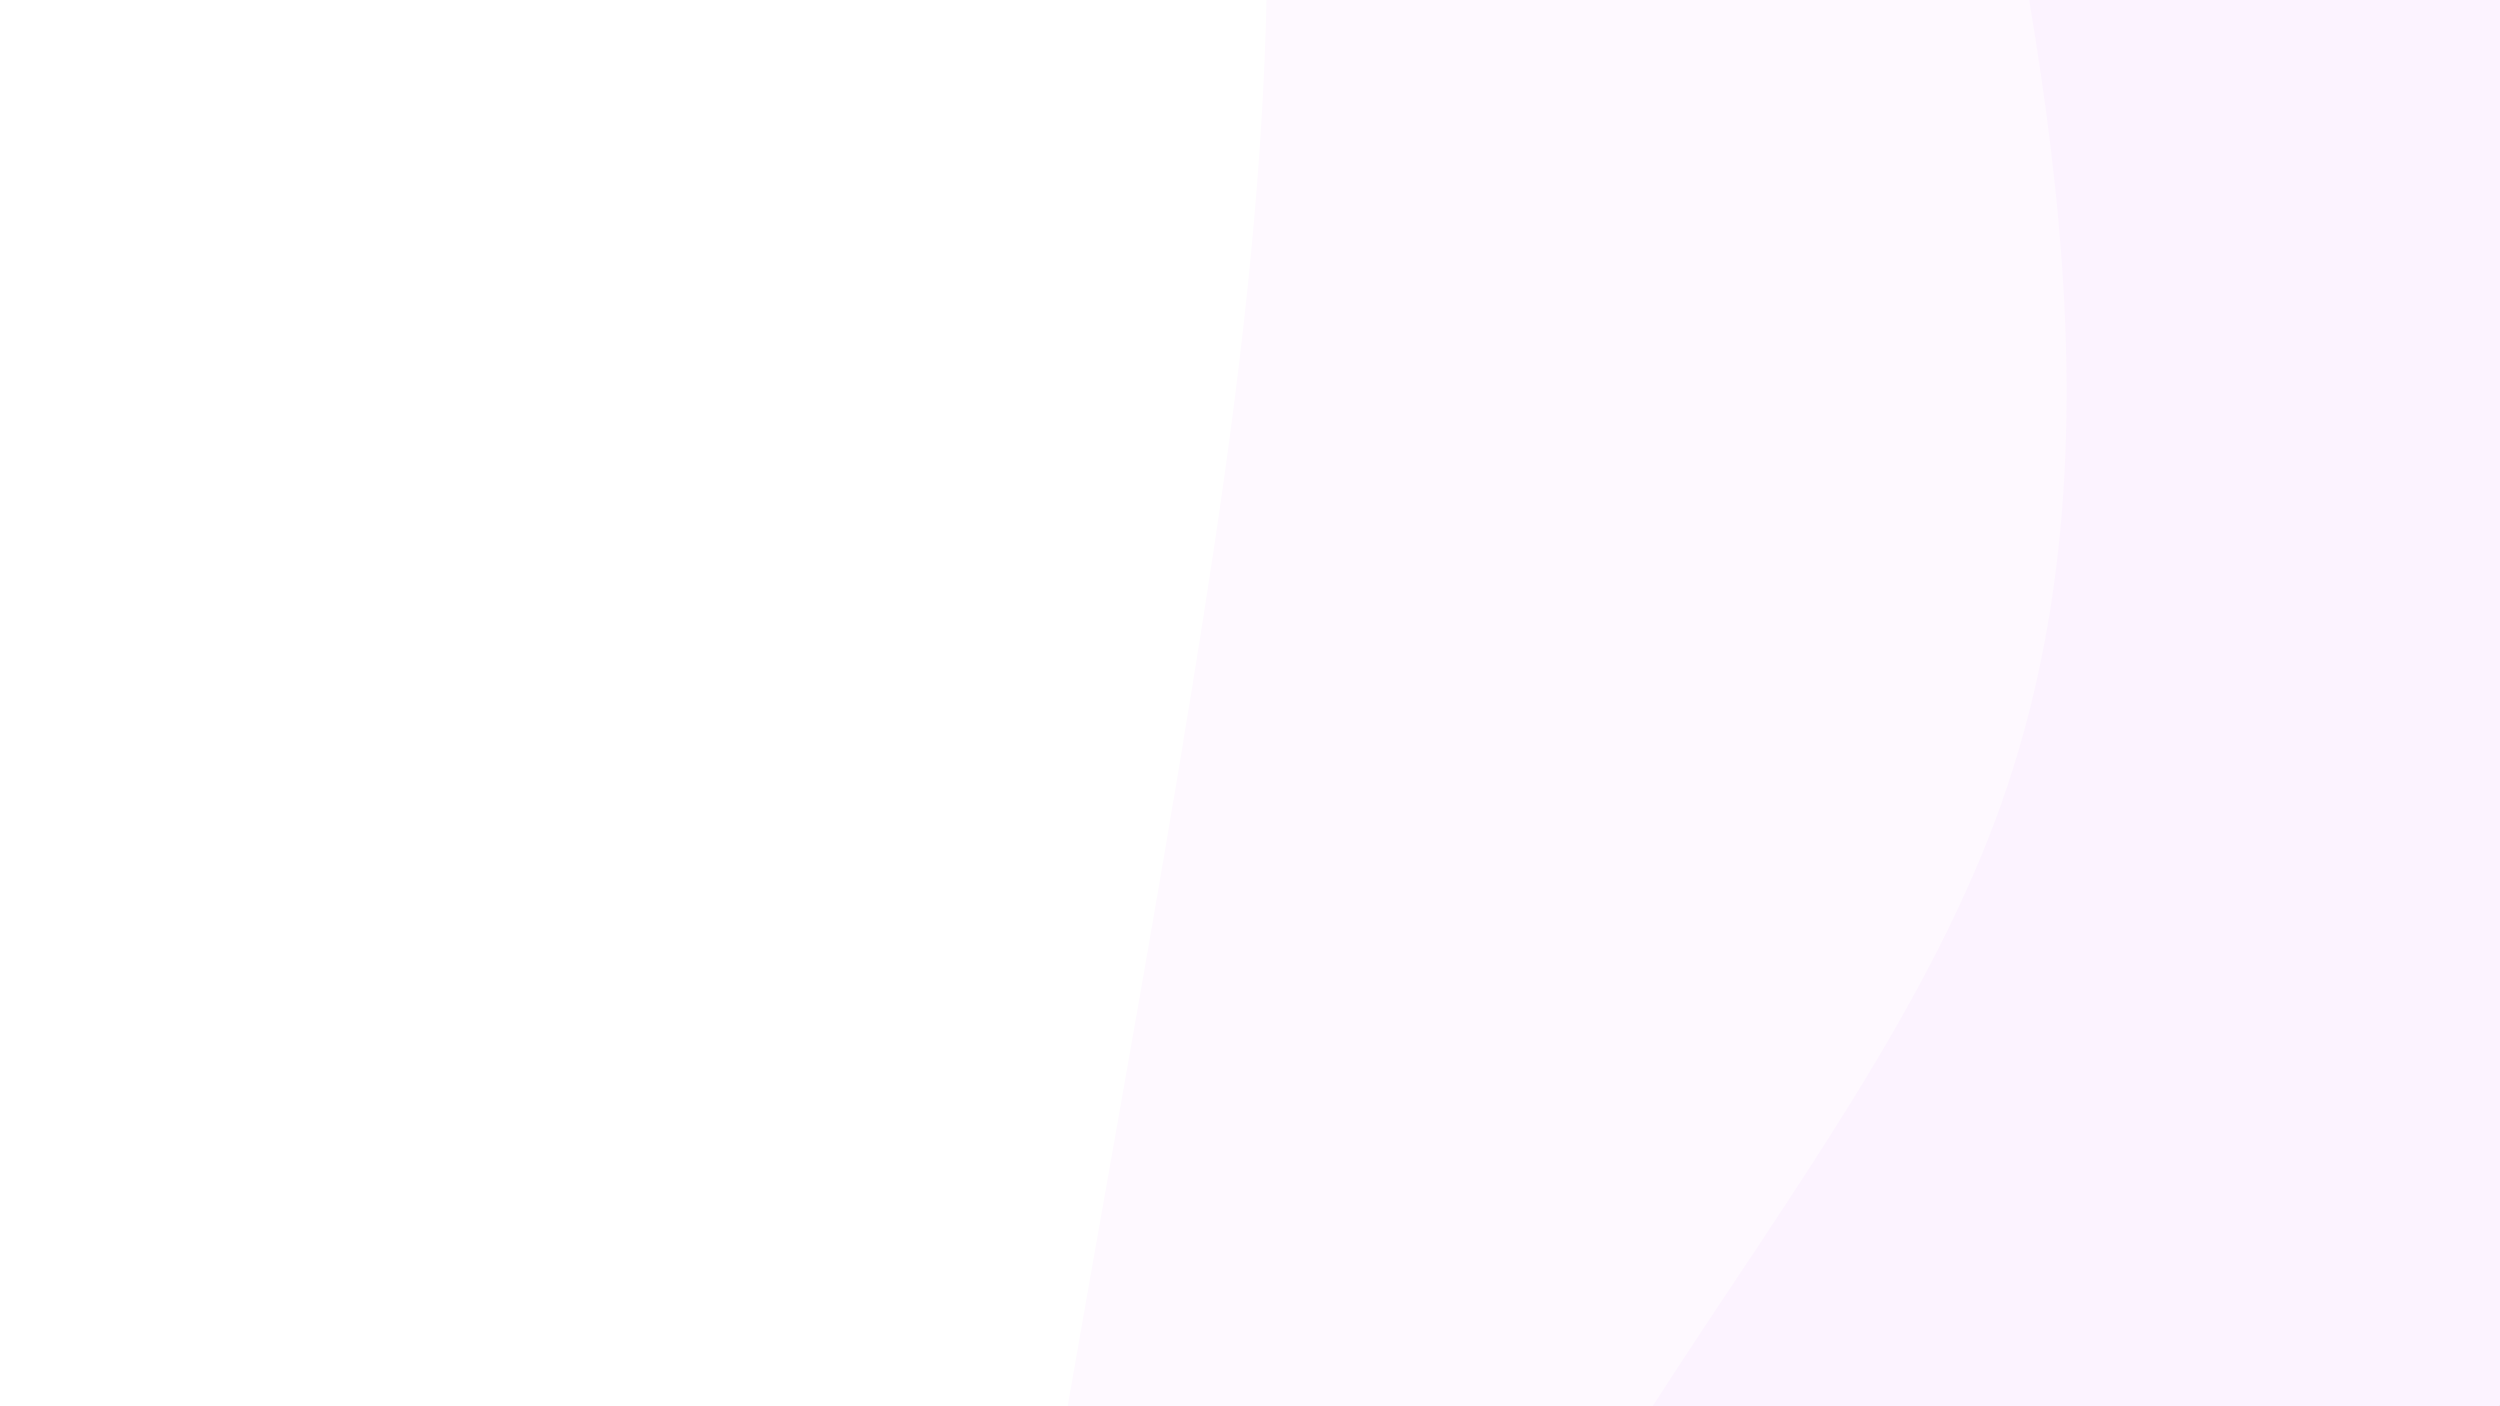 <svg xmlns="http://www.w3.org/2000/svg" viewBox="0 0 1920 1080"><rect x="0" y="0" width="1920" height="1080" fill="#333333" stroke="none"/><g transform="
          rotate(279 960 540) 
          translate(-875.832 -492.655)
          scale(1.912)
        "><rect width="1920" height="1080" fill="rgb(255, 255, 255)"></rect><g transform="translate(0, 0)"><path fill="rgb(254, 249, 255)" fill-opacity="1" d="M0,529.415L80,525.113C160,520.81,320,512.206,480,510.872C640,509.538,800,515.475,960,516.142C1120,516.81,1280,512.208,1440,454.775C1600,397.341,1760,287.075,1840,231.942L1920,176.809L1920,1080L1840,1080C1760,1080,1600,1080,1440,1080C1280,1080,1120,1080,960,1080C800,1080,640,1080,480,1080C320,1080,160,1080,80,1080L0,1080Z"></path></g><g transform="translate(0, 540)"><path fill="rgb(252, 243, 255)" fill-opacity="1" d="M0,451.731L80,377.824C160,303.917,320,156.103,480,147.721C640,139.338,800,270.387,960,303.028C1120,335.67,1280,269.905,1440,209.033C1600,148.161,1760,92.183,1840,64.194L1920,36.204L1920,540L1840,540C1760,540,1600,540,1440,540C1280,540,1120,540,960,540C800,540,640,540,480,540C320,540,160,540,80,540L0,540Z"></path></g></g></svg>